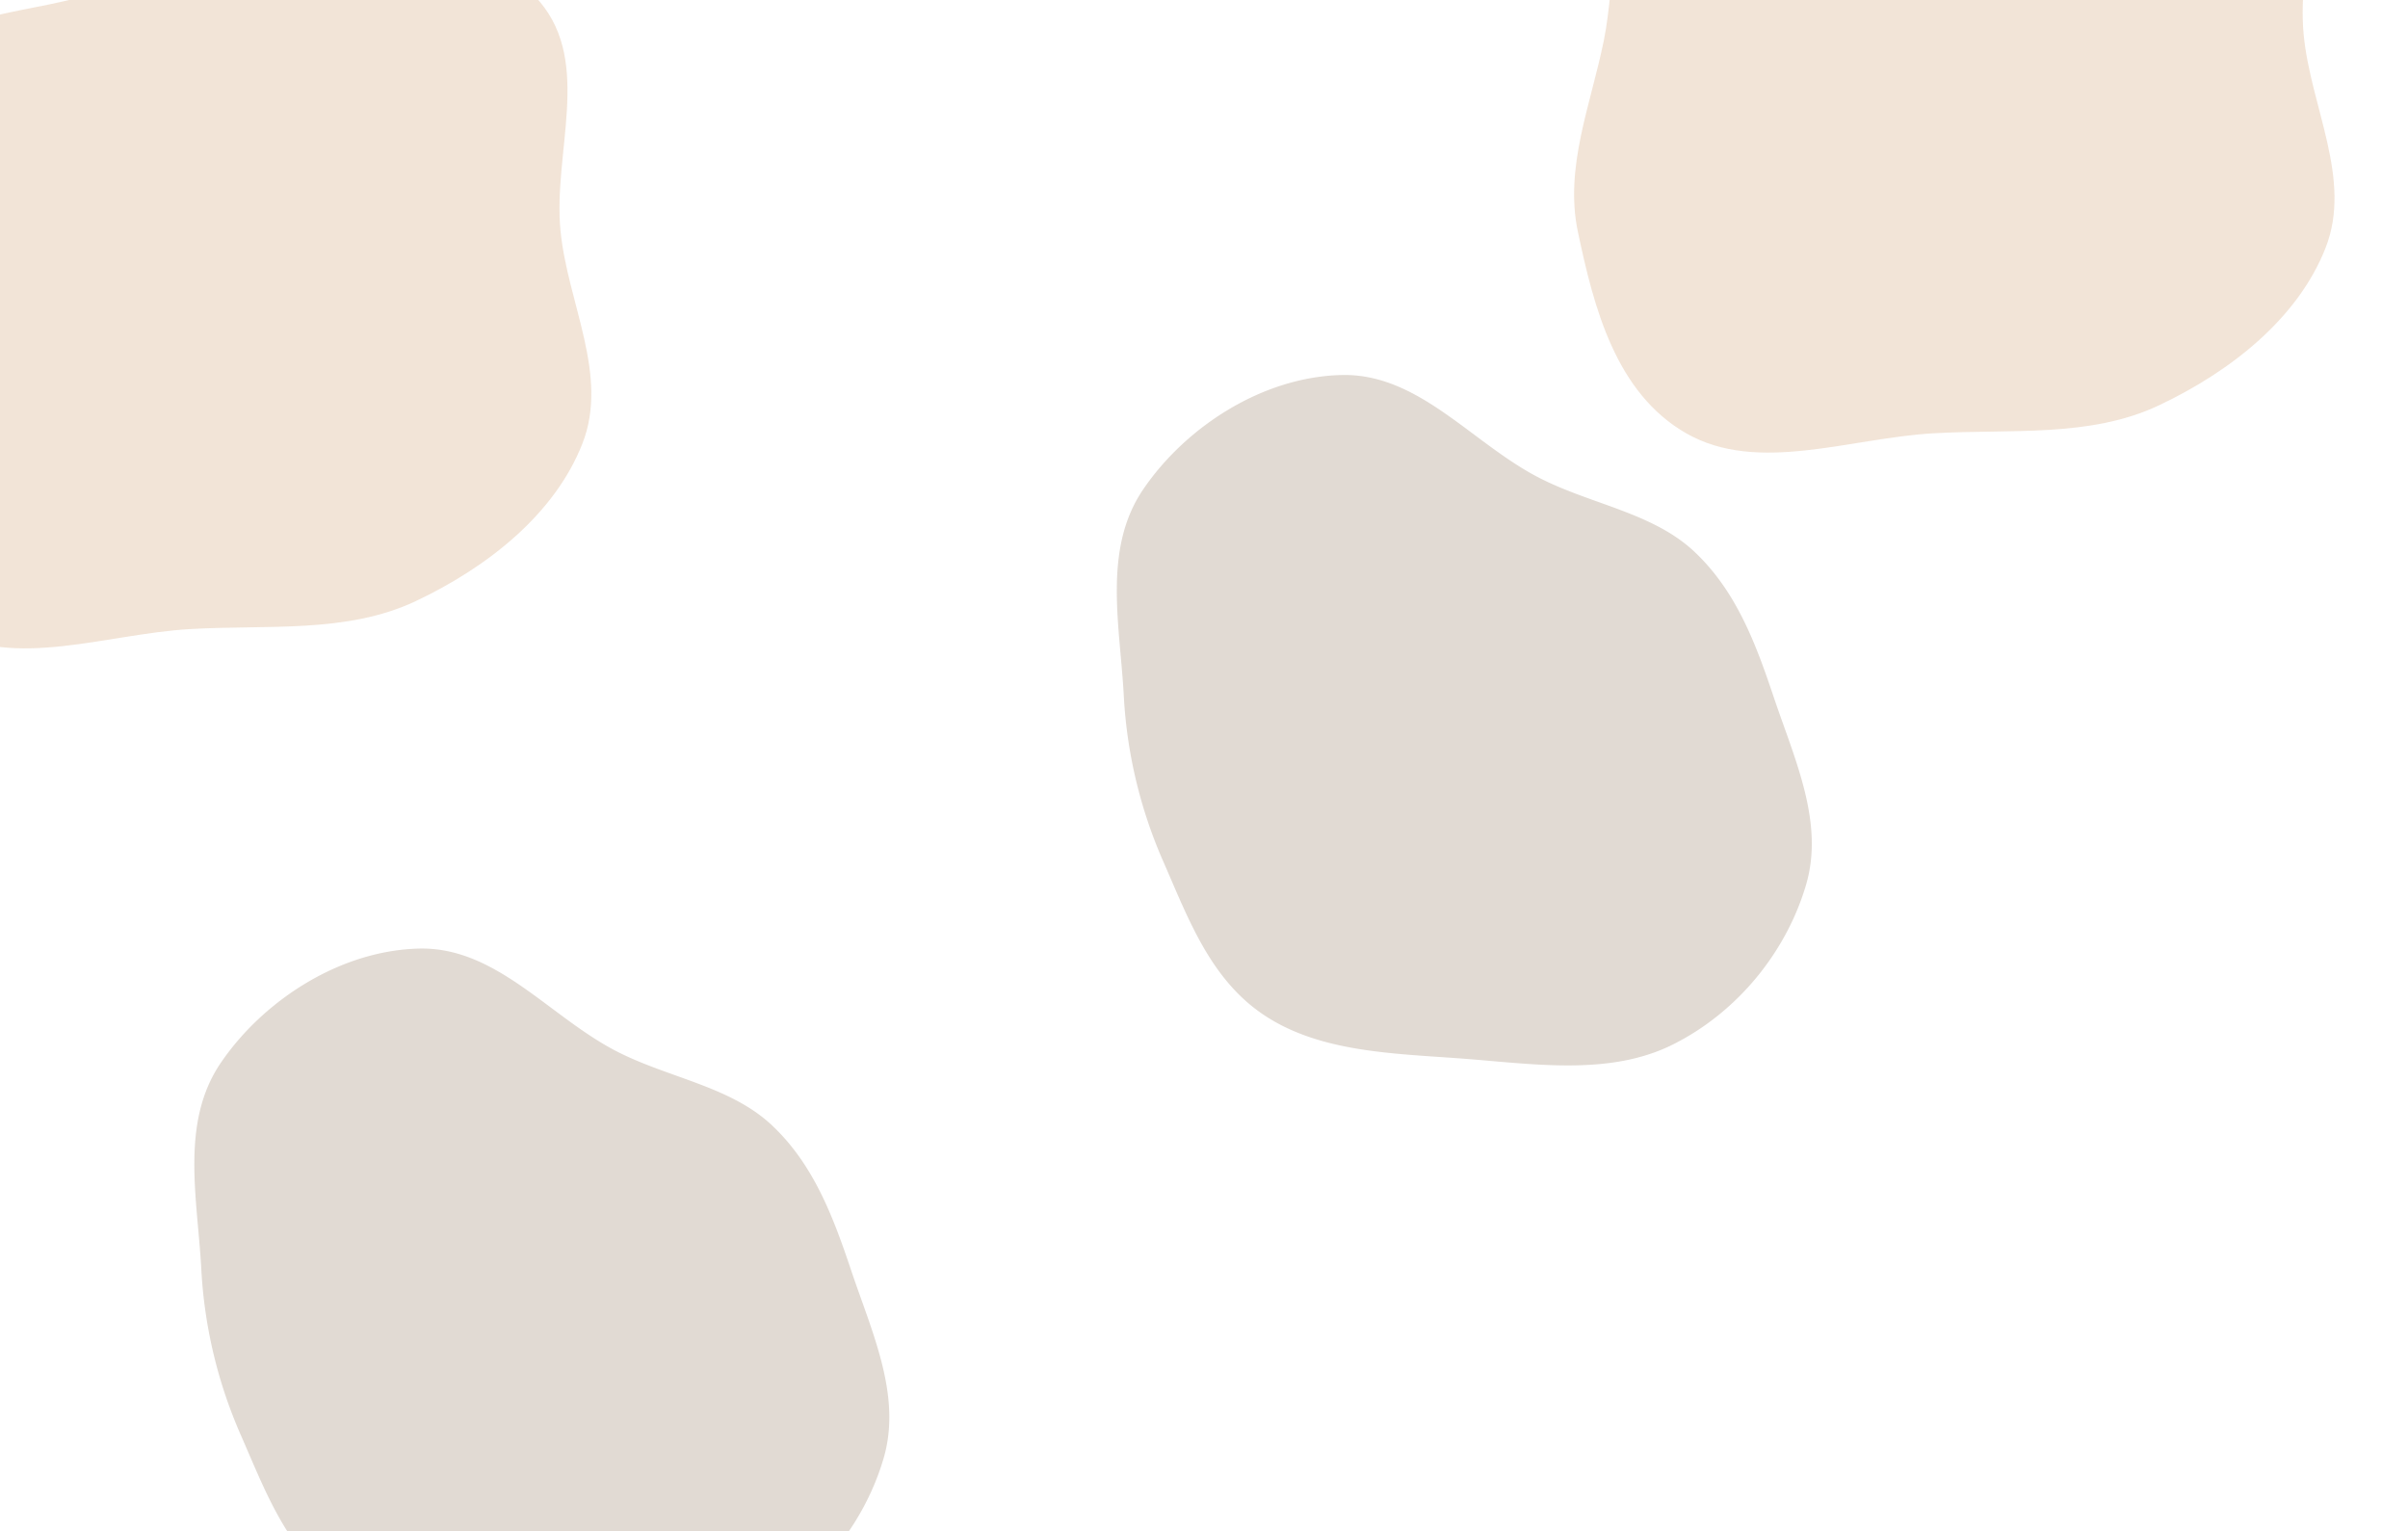 <svg xmlns="http://www.w3.org/2000/svg" xmlns:xlink="http://www.w3.org/1999/xlink" width="2492" height="1584" viewBox="0 0 2492 1584">
  <defs>
    <clipPath id="clip-path">
      <rect id="Rectangle_21" data-name="Rectangle 21" width="2492" height="1584" transform="translate(3.044 -268.667)" fill="#fff" stroke="#707070" stroke-width="1"/>
    </clipPath>
  </defs>
  <g id="Mask_Group_2" data-name="Mask Group 2" transform="translate(-3.044 268.667)" clip-path="url(#clip-path)">
    <g id="Simple_Shiny" data-name="Simple Shiny" transform="translate(-171.943 -548.388)">
      <path id="Path_39" data-name="Path 39" d="M86.626,396.045C162.2,401.5,242.374,415.08,308.9,381.857c68.041-33.979,118.1-97.26,138.039-165.75,18.743-64.37-12.061-129.709-33.471-193.38C395.044-32.067,374.934-86.96,331.21-128.051c-42.3-39.754-104.973-48.594-158.2-75.207C101.859-238.835,46.762-312.943-34.306-310.812c-82.441,2.166-161.394,54.347-204.921,118.386-41.923,61.679-24.039,140.119-20.078,212.644a490.664,490.664,0,0,0,41.122,172.717c25.57,58.342,48.437,121.37,104,158.392,56.825,37.865,130.712,39.658,200.813,44.717" transform="translate(1597.24 978.519)" fill="rgba(98,59,24,0.19)"/>
      <path id="Path_42" data-name="Path 42" d="M86.626,396.045C162.2,401.5,242.374,415.08,308.9,381.857c68.041-33.979,118.1-97.26,138.039-165.75,18.743-64.37-12.061-129.709-33.471-193.38C395.044-32.067,374.934-86.96,331.21-128.051c-42.3-39.754-104.973-48.594-158.2-75.207C101.859-238.835,46.762-312.943-34.306-310.812c-82.441,2.166-161.394,54.347-204.921,118.386-41.923,61.679-24.039,140.119-20.078,212.644a490.664,490.664,0,0,0,41.122,172.717c25.57,58.342,48.437,121.37,104,158.392,56.825,37.865,130.712,39.658,200.813,44.717" transform="translate(642.587 1571.907)" fill="rgba(98,59,24,0.19)"/>
      <path id="Path_40" data-name="Path 40" d="M834.958,879.7c80.2-4.775,162.7,4.817,234.1-28.9,75.07-35.45,144.23-90.445,172.668-163.178,27.718-70.89-15.489-145.3-22.734-220.292-7.781-80.508,32.581-172.76-21.437-236.745-53.989-63.959-156.655-76.964-245.008-78.876-76.868-1.664-140.855,44.742-213.034,68.962C673.128,242.944,592.2,239.982,545.3,288.36c-47.011,48.481-37.649,121.025-50.536,184.729-13.506,66.743-40.94,131.319-26.911,197.968C484.226,748.836,506.815,838.079,580.4,879.9c73.549,41.8,168.134,4.949,254.56-.2" transform="translate(-463.964 50.881)" fill="rgba(186,111,45,0.19)"/>
      <path id="Path_41" data-name="Path 41" d="M834.958,879.7c80.2-4.775,162.7,4.817,234.1-28.9,75.07-35.45,144.23-90.445,172.668-163.178,27.718-70.89-15.489-145.3-22.734-220.292-7.781-80.508,32.581-172.76-21.437-236.745-53.989-63.959-156.655-76.964-245.008-78.876-76.868-1.664-140.855,44.742-213.034,68.962C673.128,242.944,592.2,239.982,545.3,288.36c-47.011,48.481-37.649,121.025-50.536,184.729-13.506,66.743-40.94,131.319-26.911,197.968C484.226,748.836,506.815,838.079,580.4,879.9c73.549,41.8,168.134,4.949,254.56-.2" transform="translate(1340.036 -151.663)" fill="rgba(186,111,45,0.19)"/>
    </g>
  </g>
</svg>
